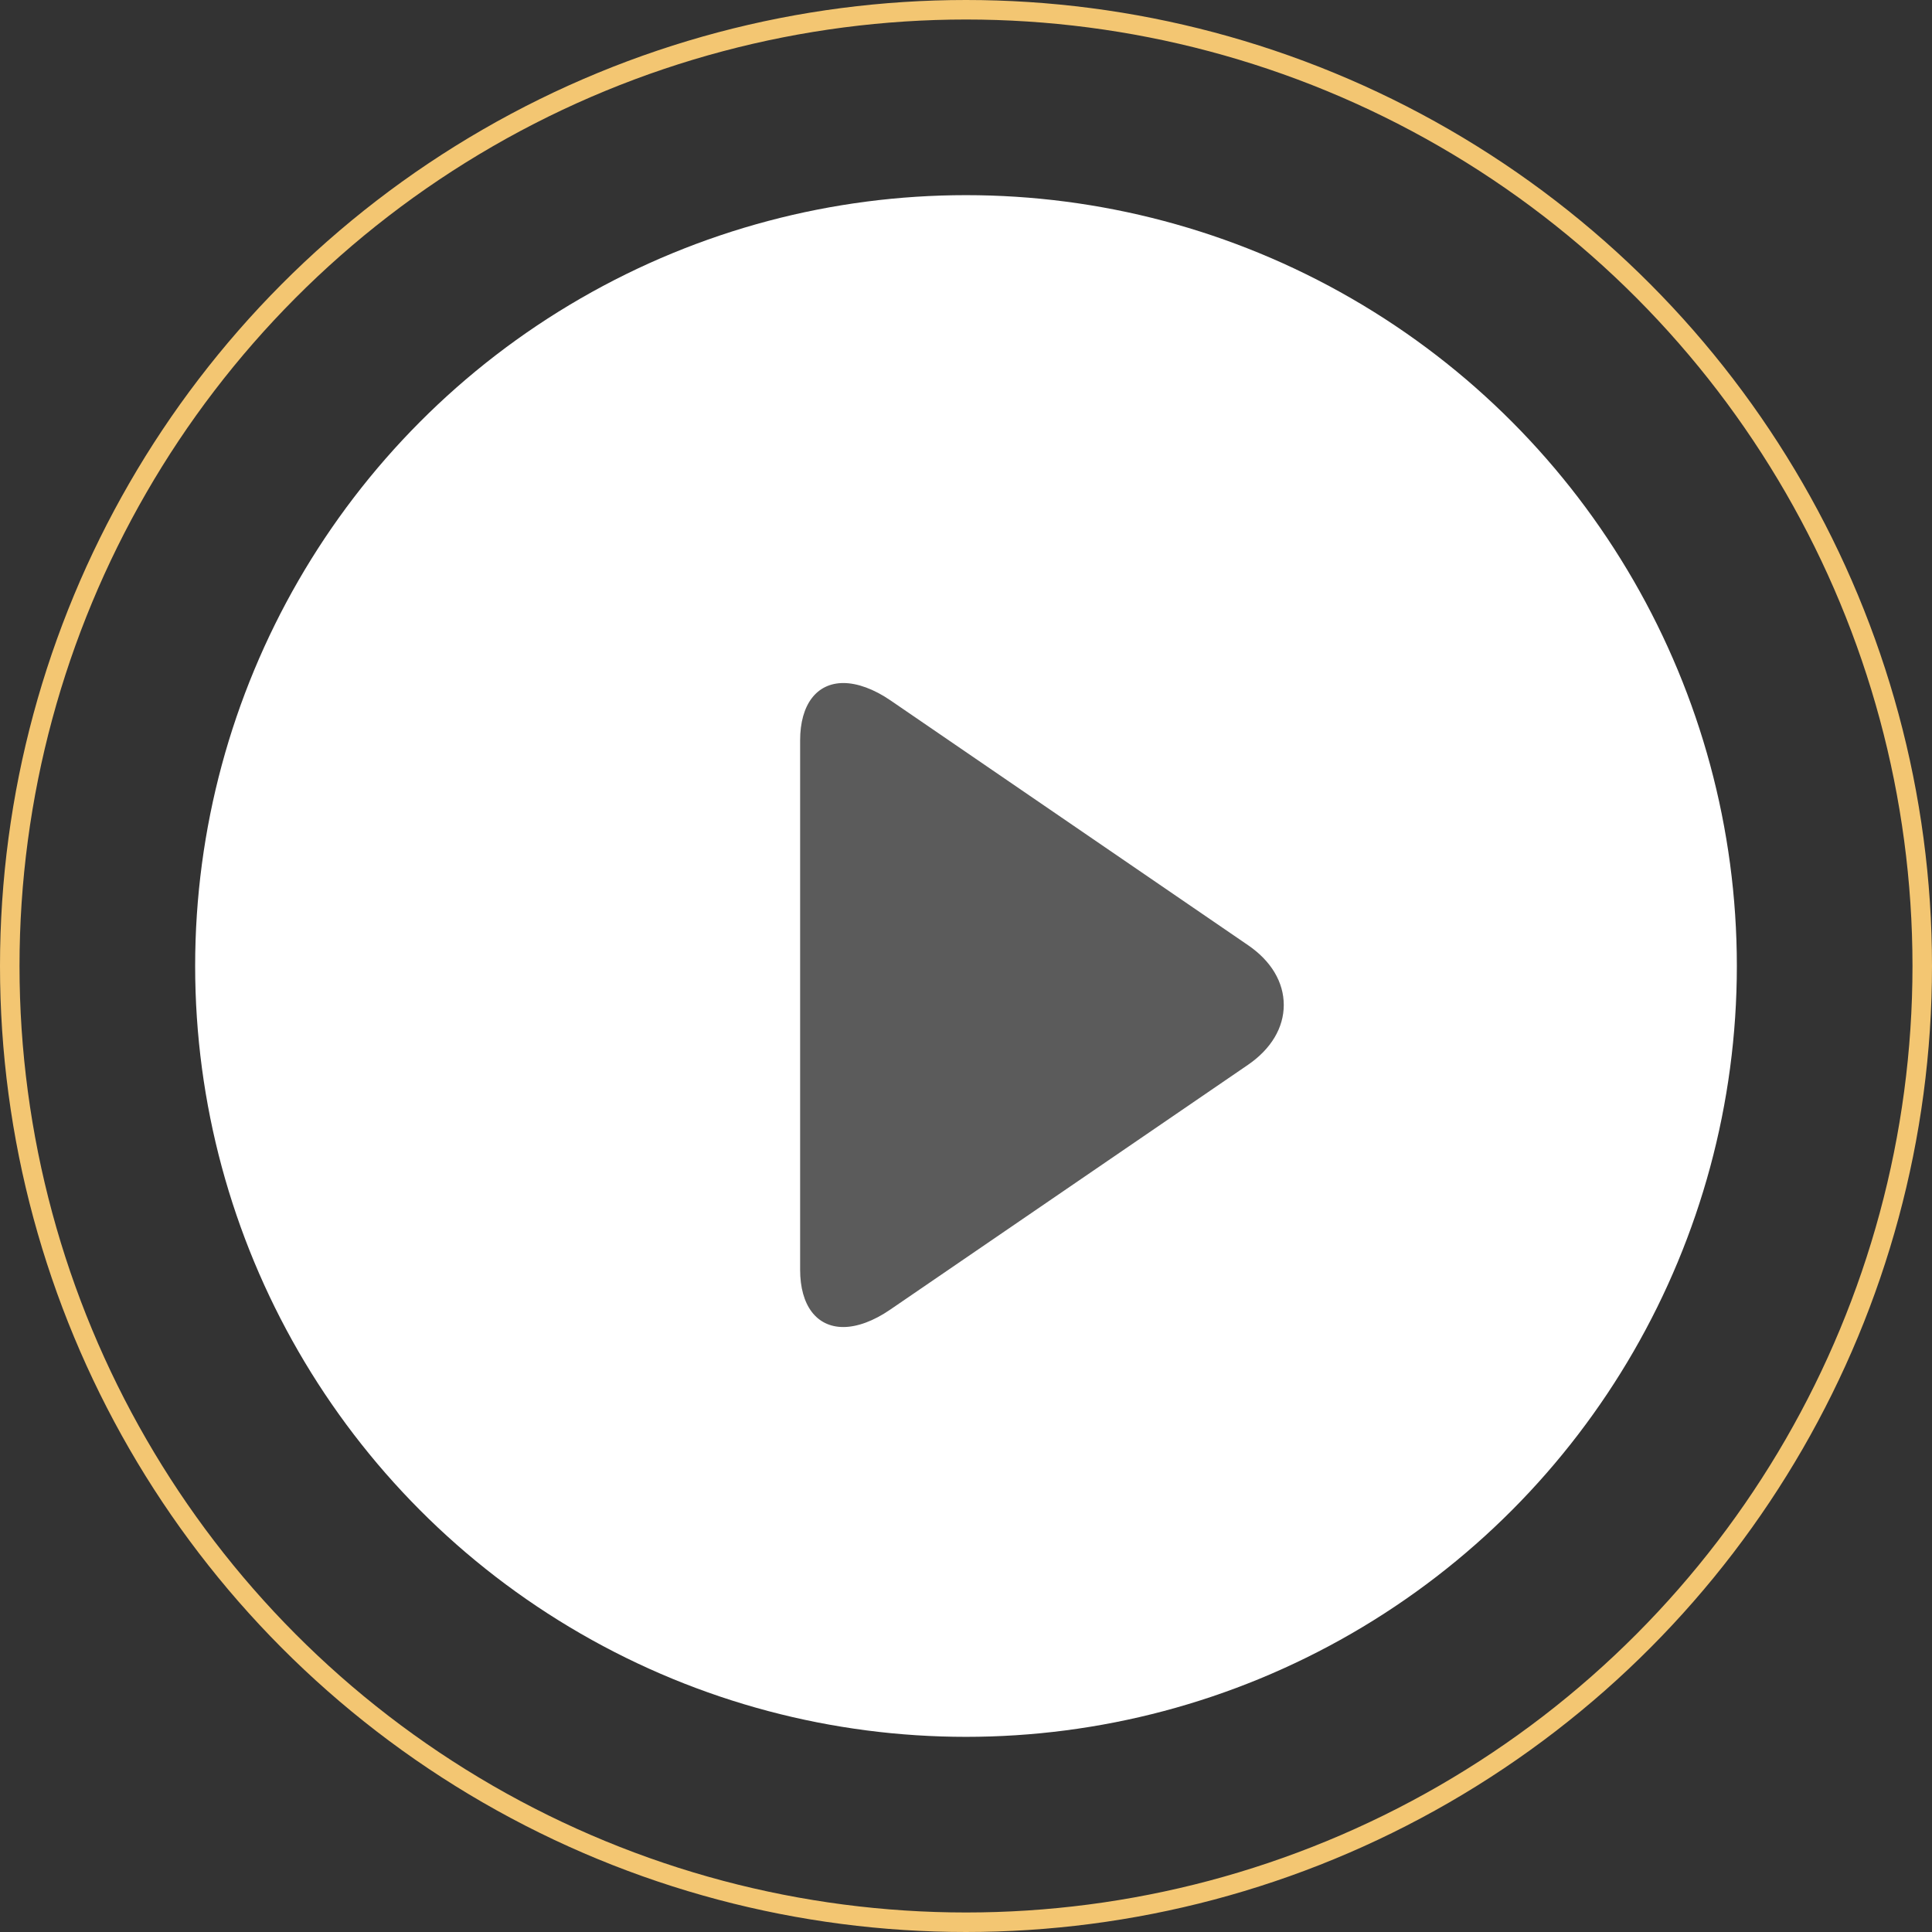 <svg width="99" height="99" viewBox="0 0 99 99" fill="none" xmlns="http://www.w3.org/2000/svg">
<rect x="0" y="0" width="99" height="99" fill="#333333" stroke="none"/>
<circle cx="49.5" cy="49.5" r="49" stroke="#F3C672"/>
<circle cx="49.5" cy="49.5" r="39.5" fill="white"/>
<path d="M63.957 48.436L45.627 35.887C44.78 35.307 43.927 35 43.218 35C41.848 35 41 36.1 41 37.941V65.063C41 66.902 41.847 68 43.214 68C43.924 68 44.764 67.693 45.612 67.111L63.951 54.563C65.13 53.754 65.783 52.667 65.783 51.498C65.784 50.331 65.138 49.244 63.957 48.436Z" fill="#5B5B5B"/>
</svg>
